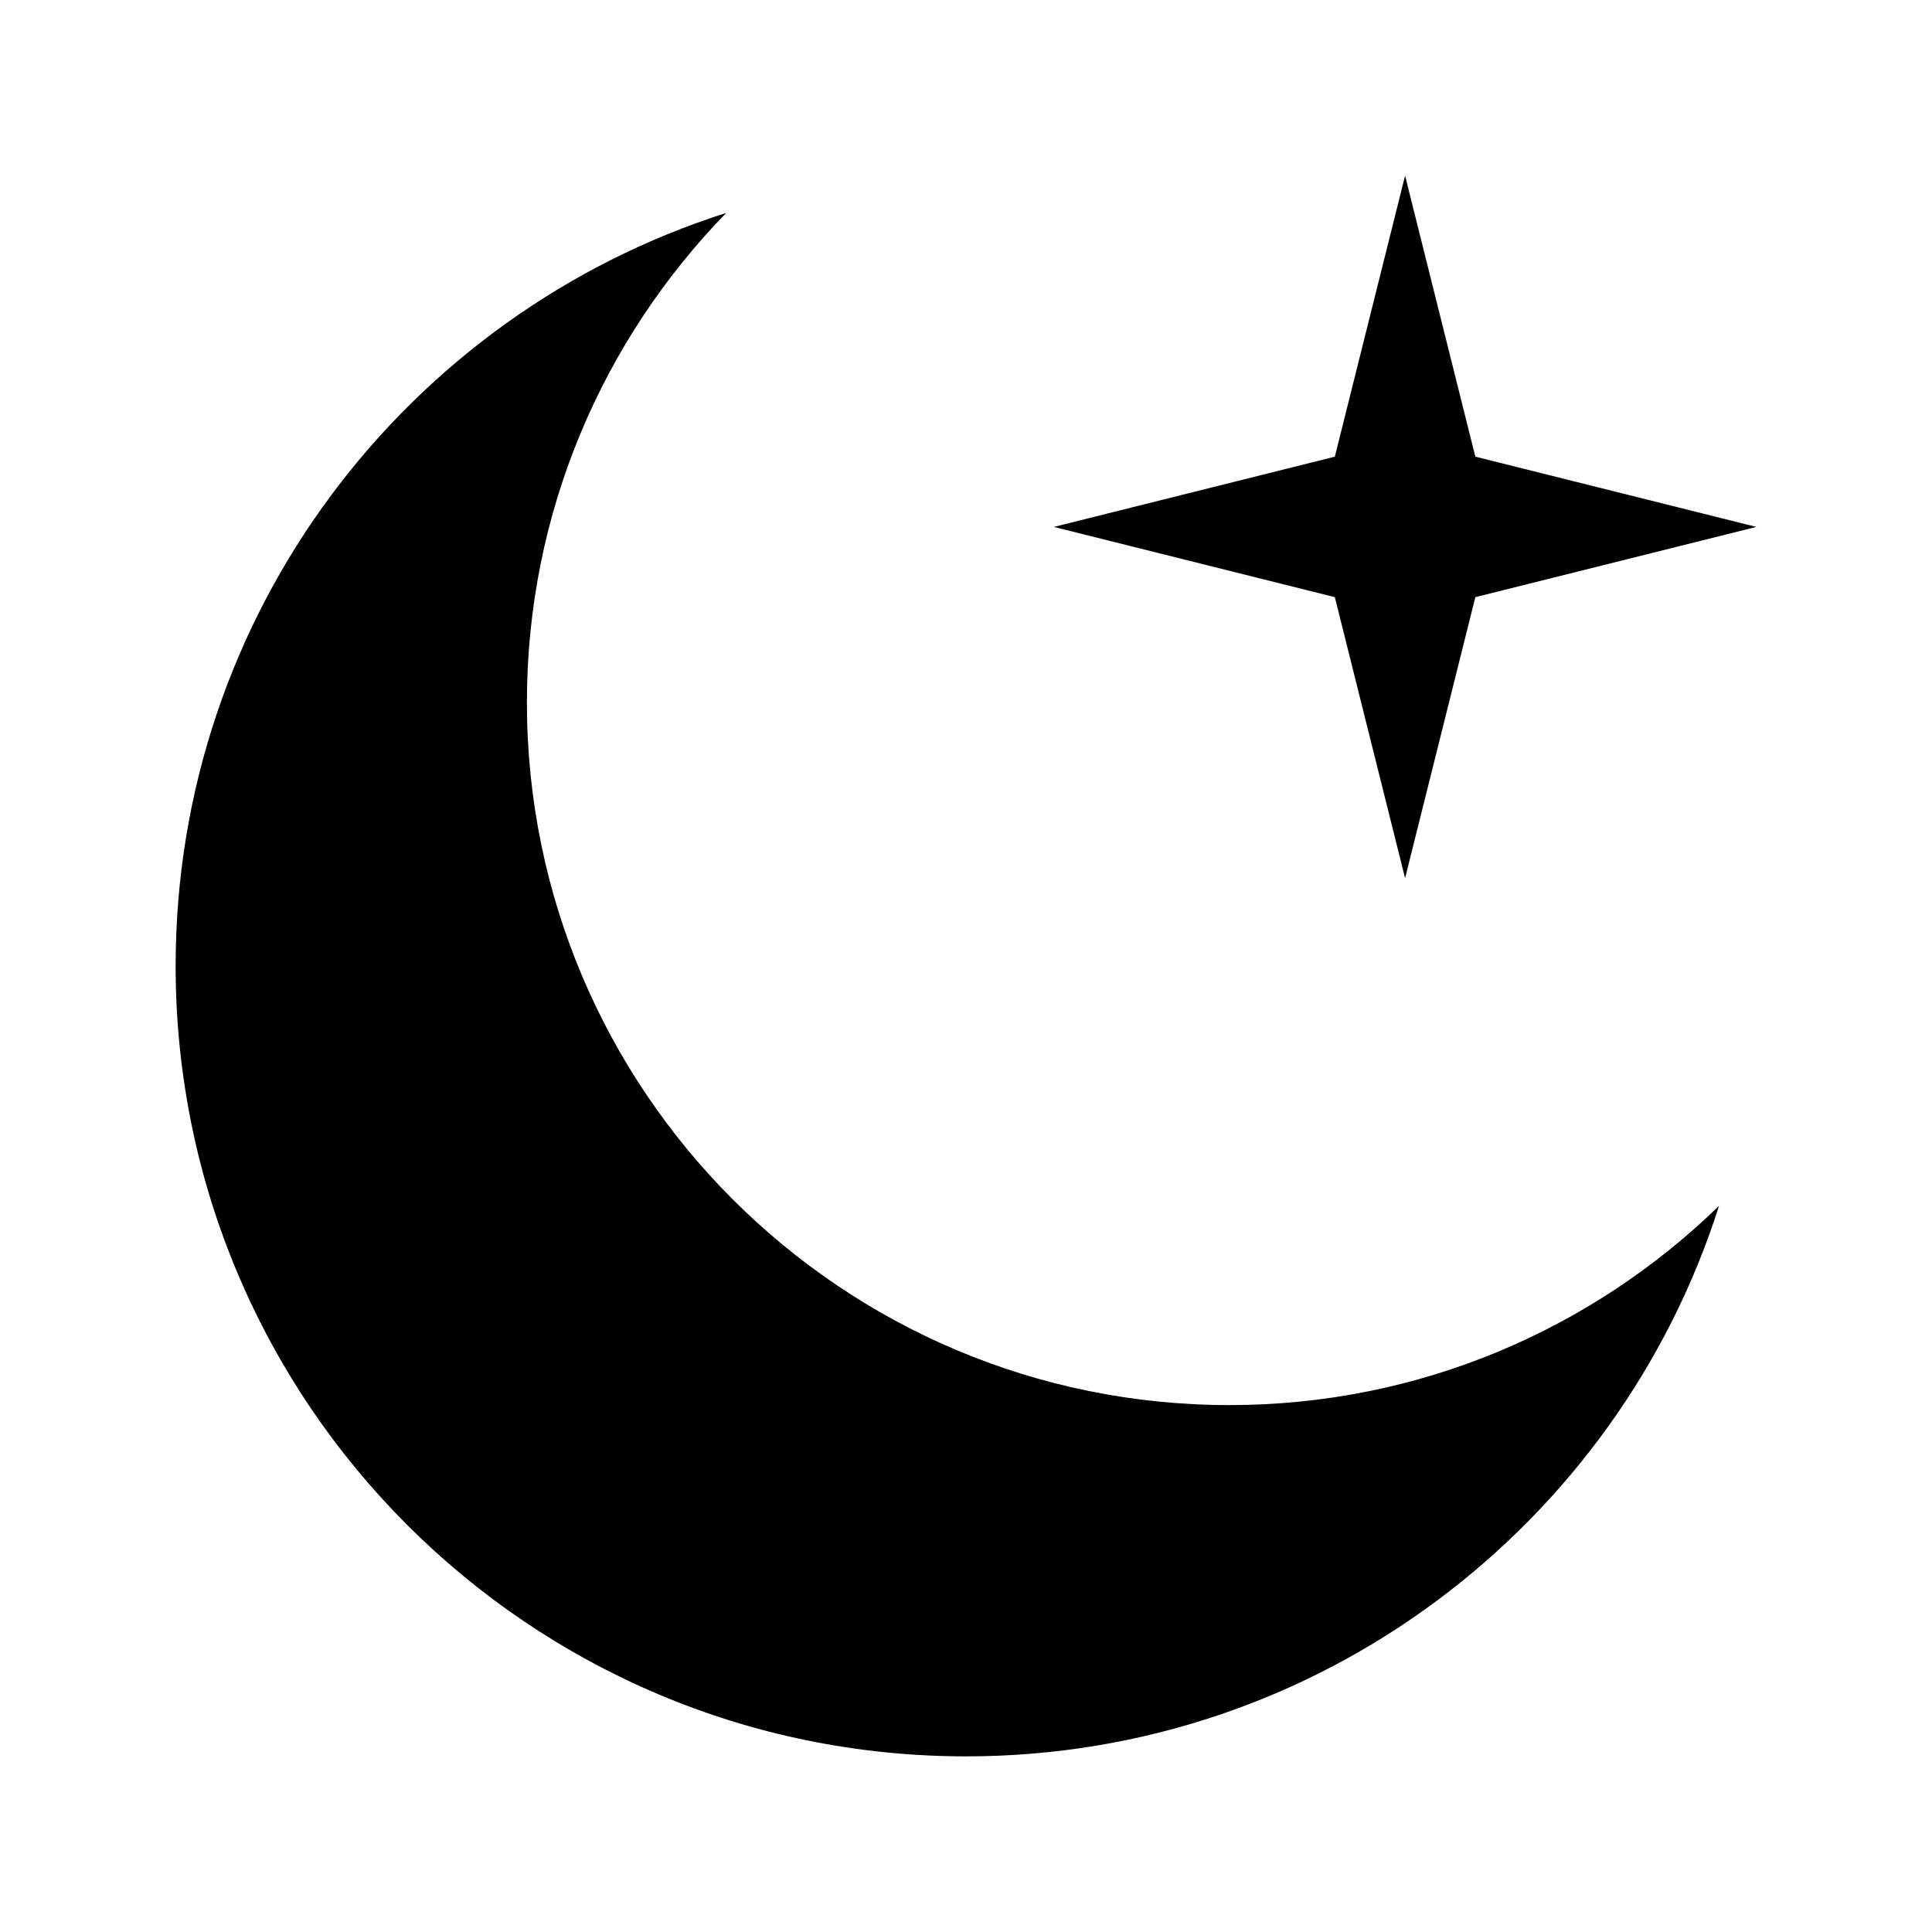 <svg xmlns="http://www.w3.org/2000/svg" width="22" height="22" viewBox="0 0 22 22">
	<path d="M16,10l0.8-3.2L20,6l-3.2-0.8L16,2l-0.8,3.2L12,6l3.2,0.8L16,10z M6,8 c0-2.17,0.867-4.134,2.269-5.575C4.634,3.581,2,6.982,2,11c0,4.971,4.029,9,9,9c4.018,0,7.419-2.634,8.575-6.269 C18.134,15.133,16.17,16,14,16C9.582,16,6,12.418,6,8z"/>
</svg>